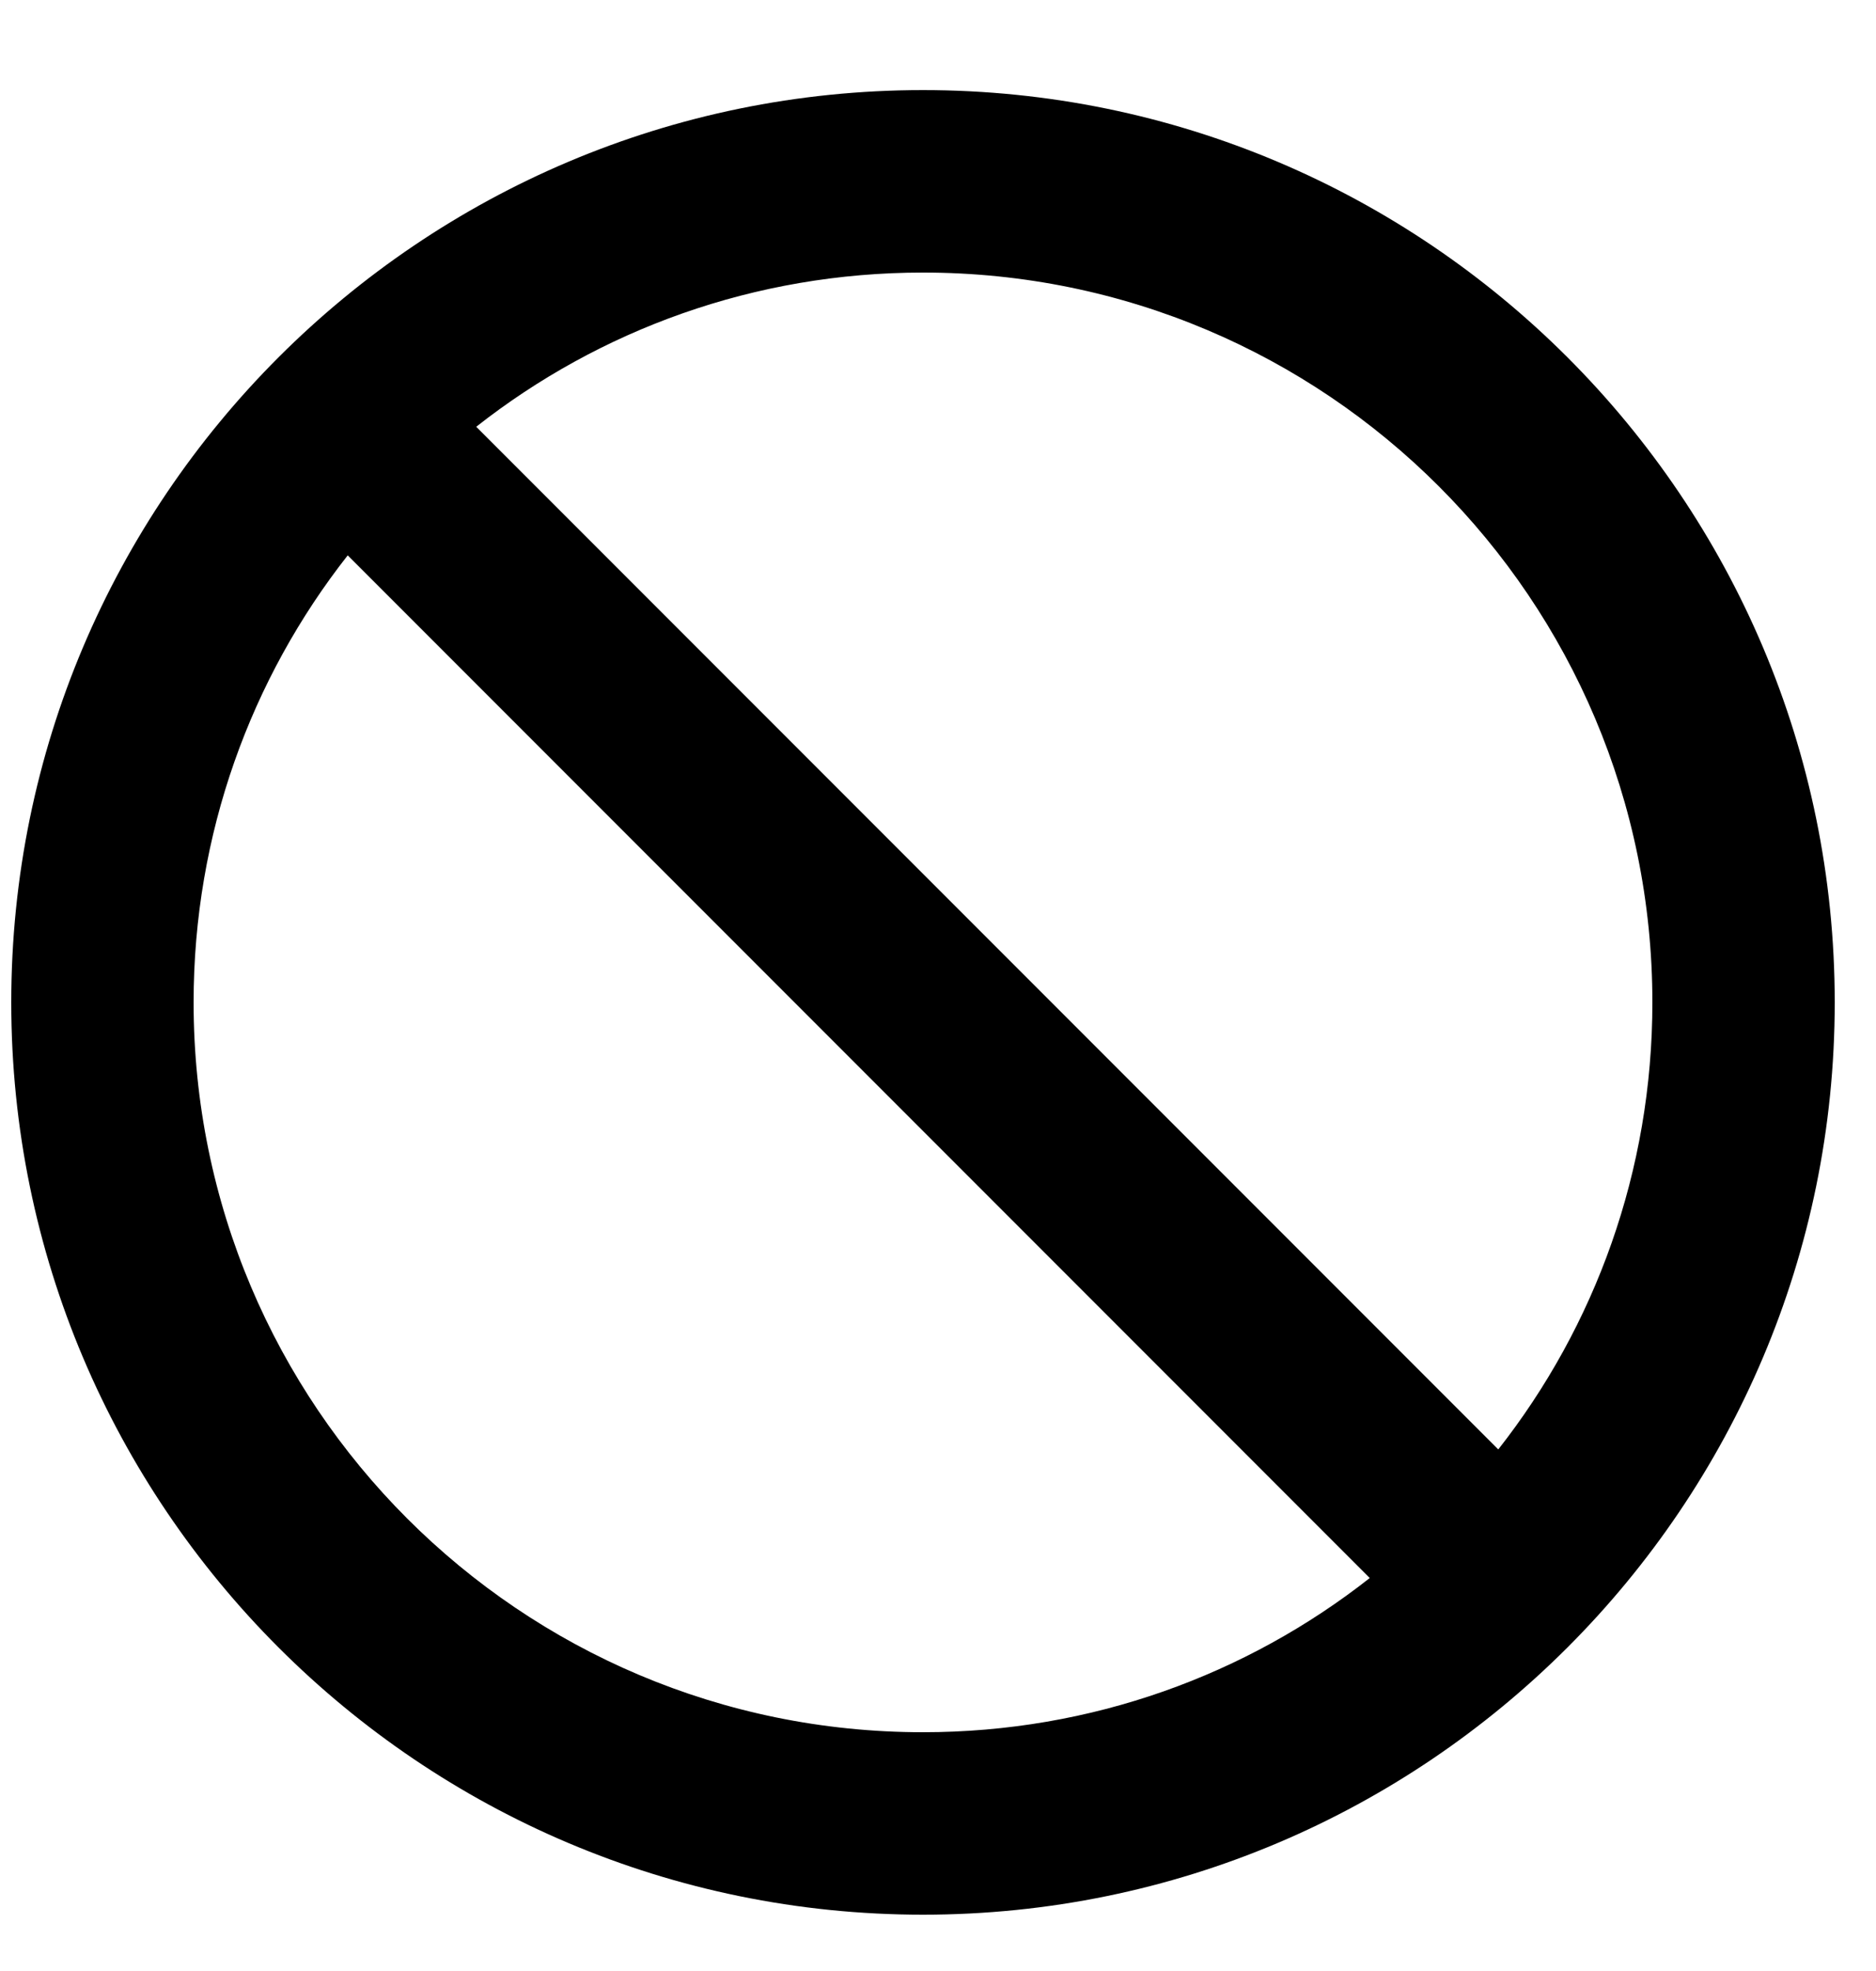 <svg width="20" height="21" viewBox="0 0 20 21" fill="none" xmlns="http://www.w3.org/2000/svg">
<path d="M9.84 0.96C4.475 0.96 0.12 5.315 0.12 10.68C0.12 16.045 4.475 20.4 9.84 20.4C15.205 20.4 19.56 16.045 19.56 10.68C19.56 5.315 15.205 0.96 9.84 0.96ZM9.84 18.456C5.544 18.456 2.064 14.976 2.064 10.68C2.064 8.882 2.676 7.229 3.707 5.917L14.603 16.813C13.291 17.844 11.638 18.456 9.84 18.456ZM15.973 15.443L5.077 4.547C6.389 3.516 8.042 2.904 9.84 2.904C14.136 2.904 17.616 6.384 17.616 10.68C17.616 12.478 17.004 14.131 15.973 15.443Z" fill="black"/>
</svg>
